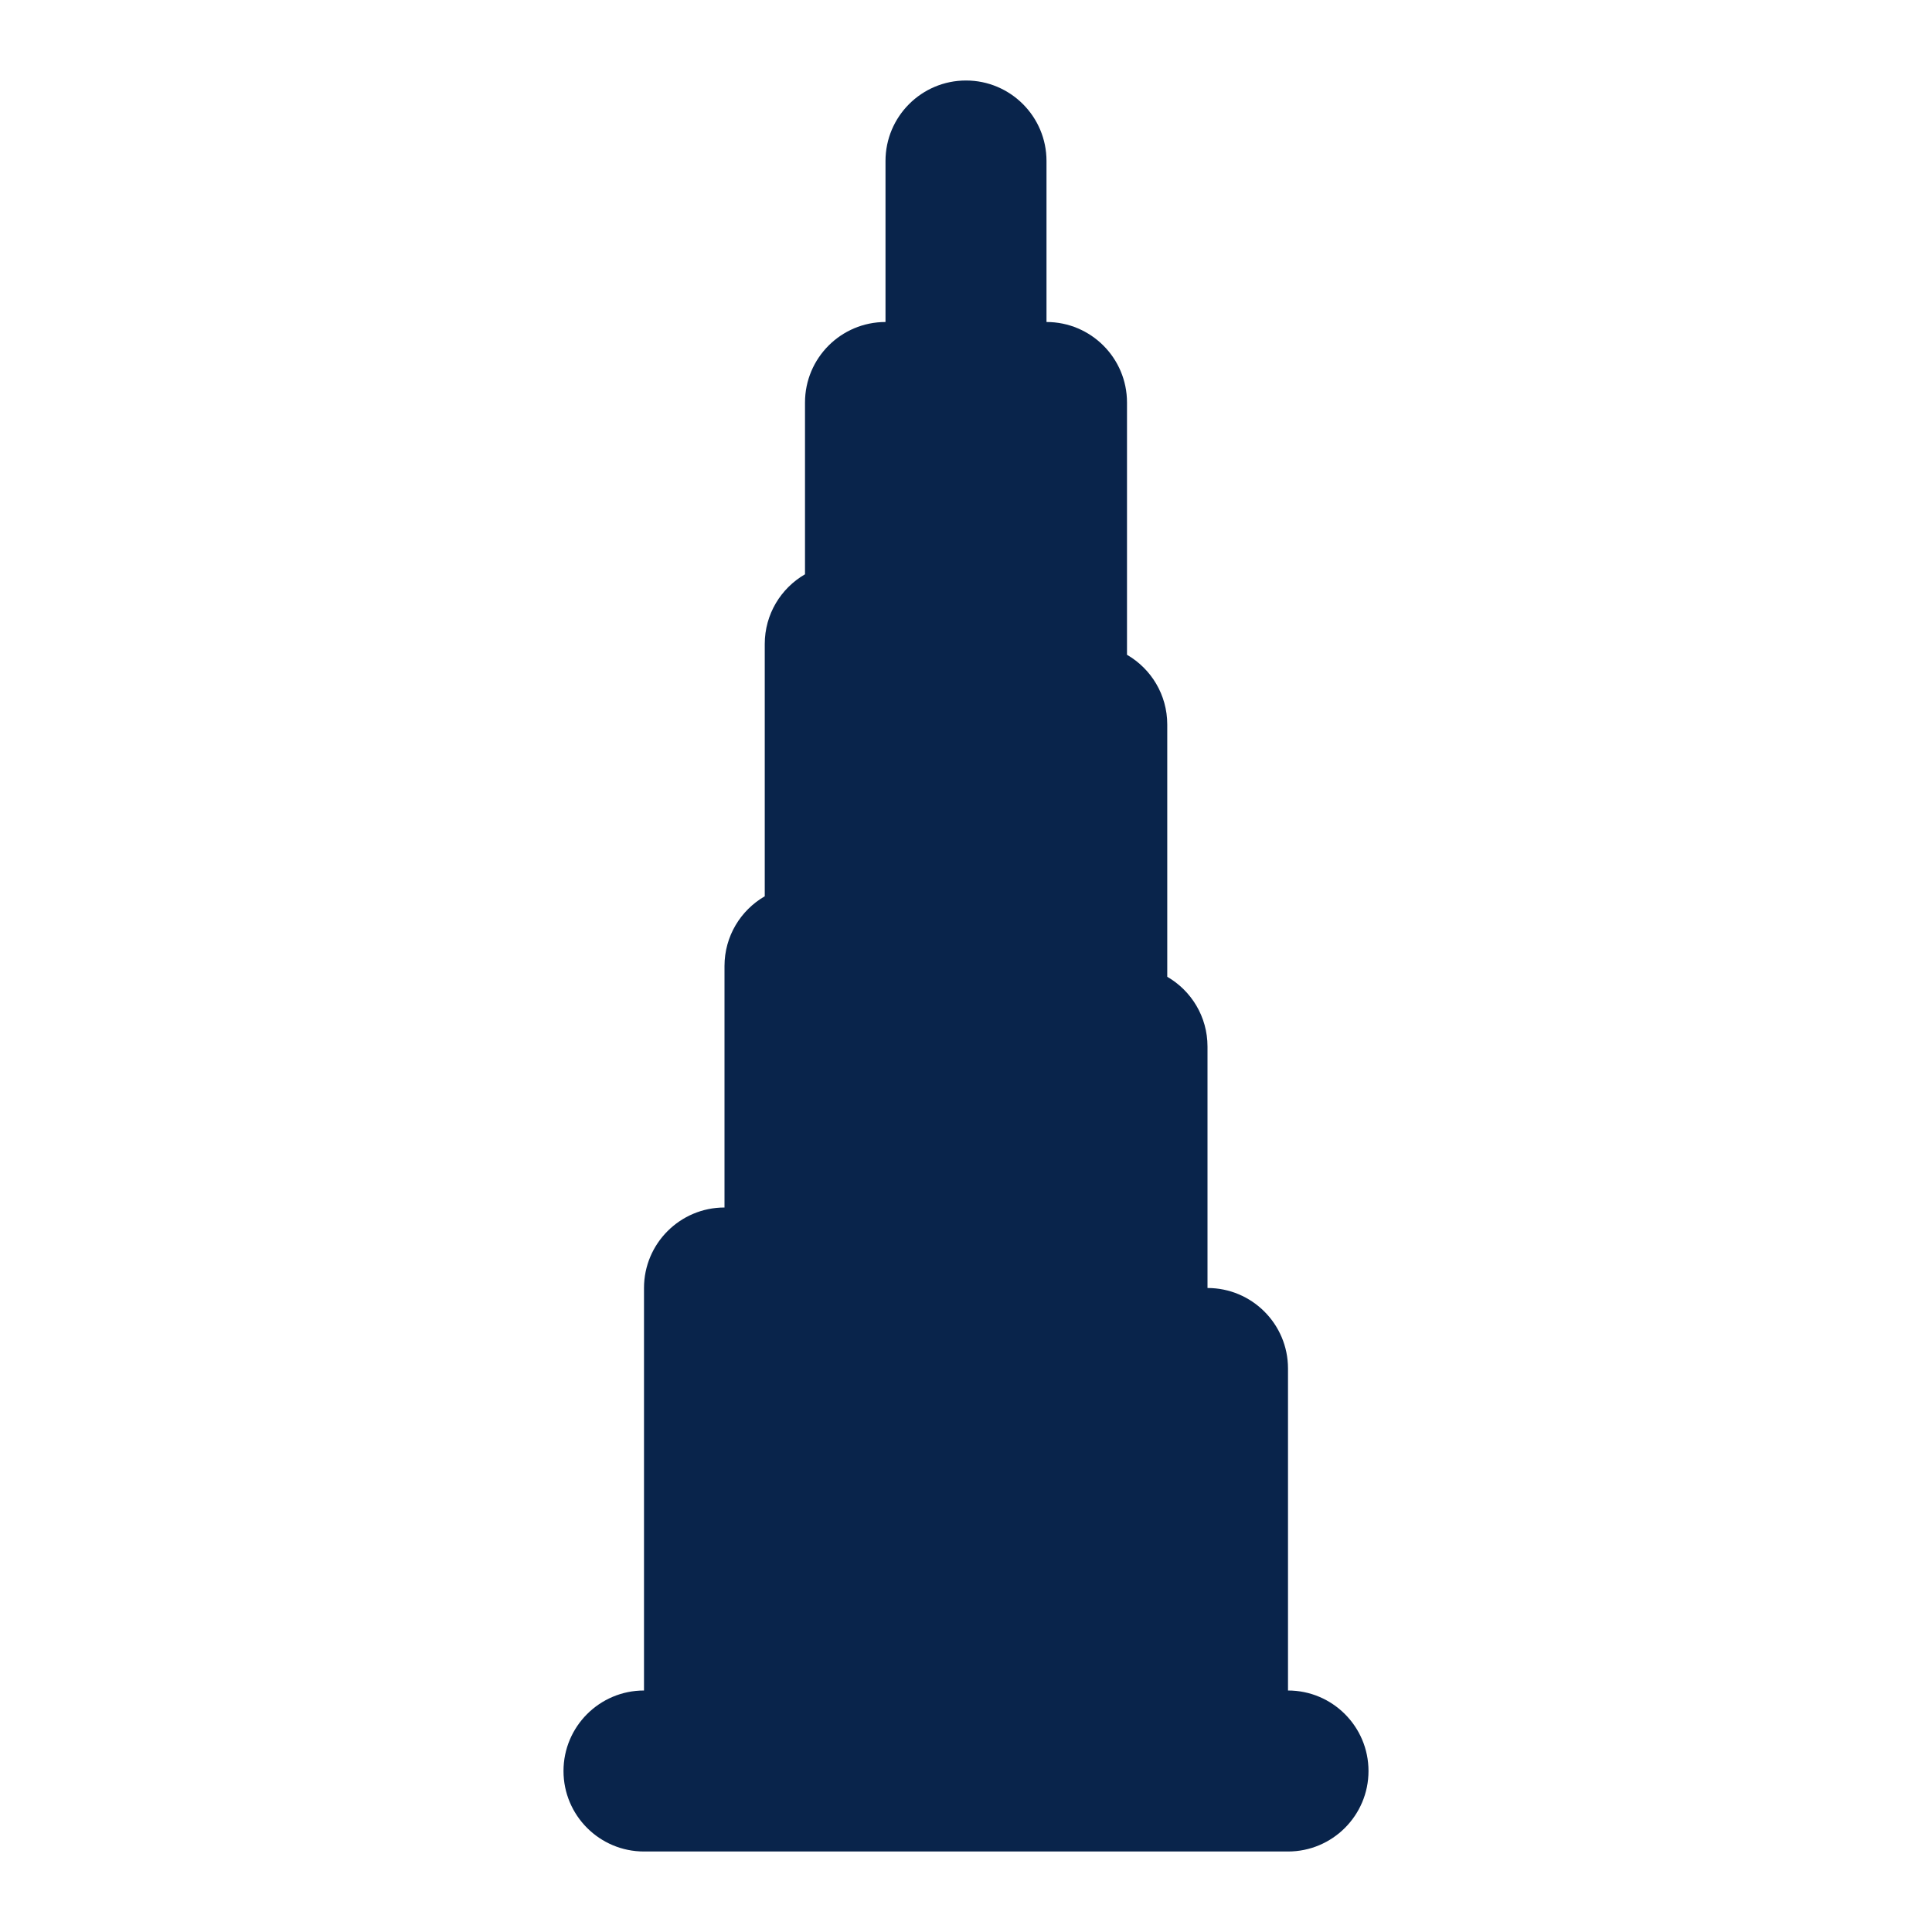 <?xml version="1.0" encoding="UTF-8"?>
<svg width="24px" height="24px" viewBox="0 0 24 24" version="1.1" xmlns="http://www.w3.org/2000/svg" xmlns:xlink="http://www.w3.org/1999/xlink">
    <title>burj_khalifa_tower_fill</title>
    <g id="页面-1" stroke="none" stroke-width="1" fill="none" fill-rule="evenodd">
        <g id="Building" transform="translate(-672, -144)">
            <g id="burj_khalifa_tower_fill" transform="translate(672, 144)">
                 <path d="M24,0 L24,24 L0,24 L0,0 L24,0 Z M12.593,23.258 L12.582,23.26 L12.511,23.295 L12.492,23.299 L12.492,23.299 L12.477,23.295 L12.406,23.26 C12.396,23.256 12.387,23.259 12.382,23.265 L12.378,23.276 L12.361,23.703 L12.366,23.723 L12.377,23.736 L12.48,23.81 L12.495,23.814 L12.495,23.814 L12.507,23.81 L12.611,23.736 L12.623,23.72 L12.623,23.72 L12.627,23.703 L12.61,23.276 C12.608,23.266 12.601,23.259 12.593,23.258 L12.593,23.258 Z M12.858,23.145 L12.845,23.147 L12.66,23.24 L12.65,23.25 L12.65,23.25 L12.647,23.261 L12.665,23.691 L12.67,23.703 L12.67,23.703 L12.678,23.71 L12.879,23.803 C12.891,23.807 12.902,23.803 12.908,23.795 L12.912,23.781 L12.878,23.167 C12.875,23.155 12.867,23.147 12.858,23.145 L12.858,23.145 Z M12.143,23.147 C12.133,23.142 12.122,23.145 12.116,23.153 L12.11,23.167 L12.076,23.781 C12.075,23.793 12.083,23.802 12.093,23.805 L12.108,23.803 L12.309,23.71 L12.319,23.702 L12.319,23.702 L12.323,23.691 L12.34,23.261 L12.337,23.249 L12.337,23.249 L12.328,23.24 L12.143,23.147 Z" id="MingCute" fill-rule="nonzero"></path>
                <path d="M13,2 C13,1.448 12.552,1 12,1 C11.448,1 11,1.448 11,2 L11,4 C10.448,4 10,4.448 10,5 L10,7.134 C9.701,7.307 9.5,7.63 9.5,8 L9.5,11.134 C9.201,11.307 9,11.63 9,12 L9,15 C8.448,15 8,15.448 8,16 L8,21 C7.448,21 7,21.448 7,22 C7,22.552 7.448,23 8,23 L16,23 C16.552,23 17,22.552 17,22 C17,21.448 16.552,21 16,21 L16,17 C16,16.448 15.552,16 15,16 L15,13 C15,12.63 14.799,12.307 14.5,12.134 L14.5,9 C14.5,8.63 14.299,8.307 14,8.134 L14,5 C14,4.448 13.552,4 13,4 L13,2 Z" id="路径" fill="#09244B"></path>
            </g>
        </g>
    </g>
</svg>